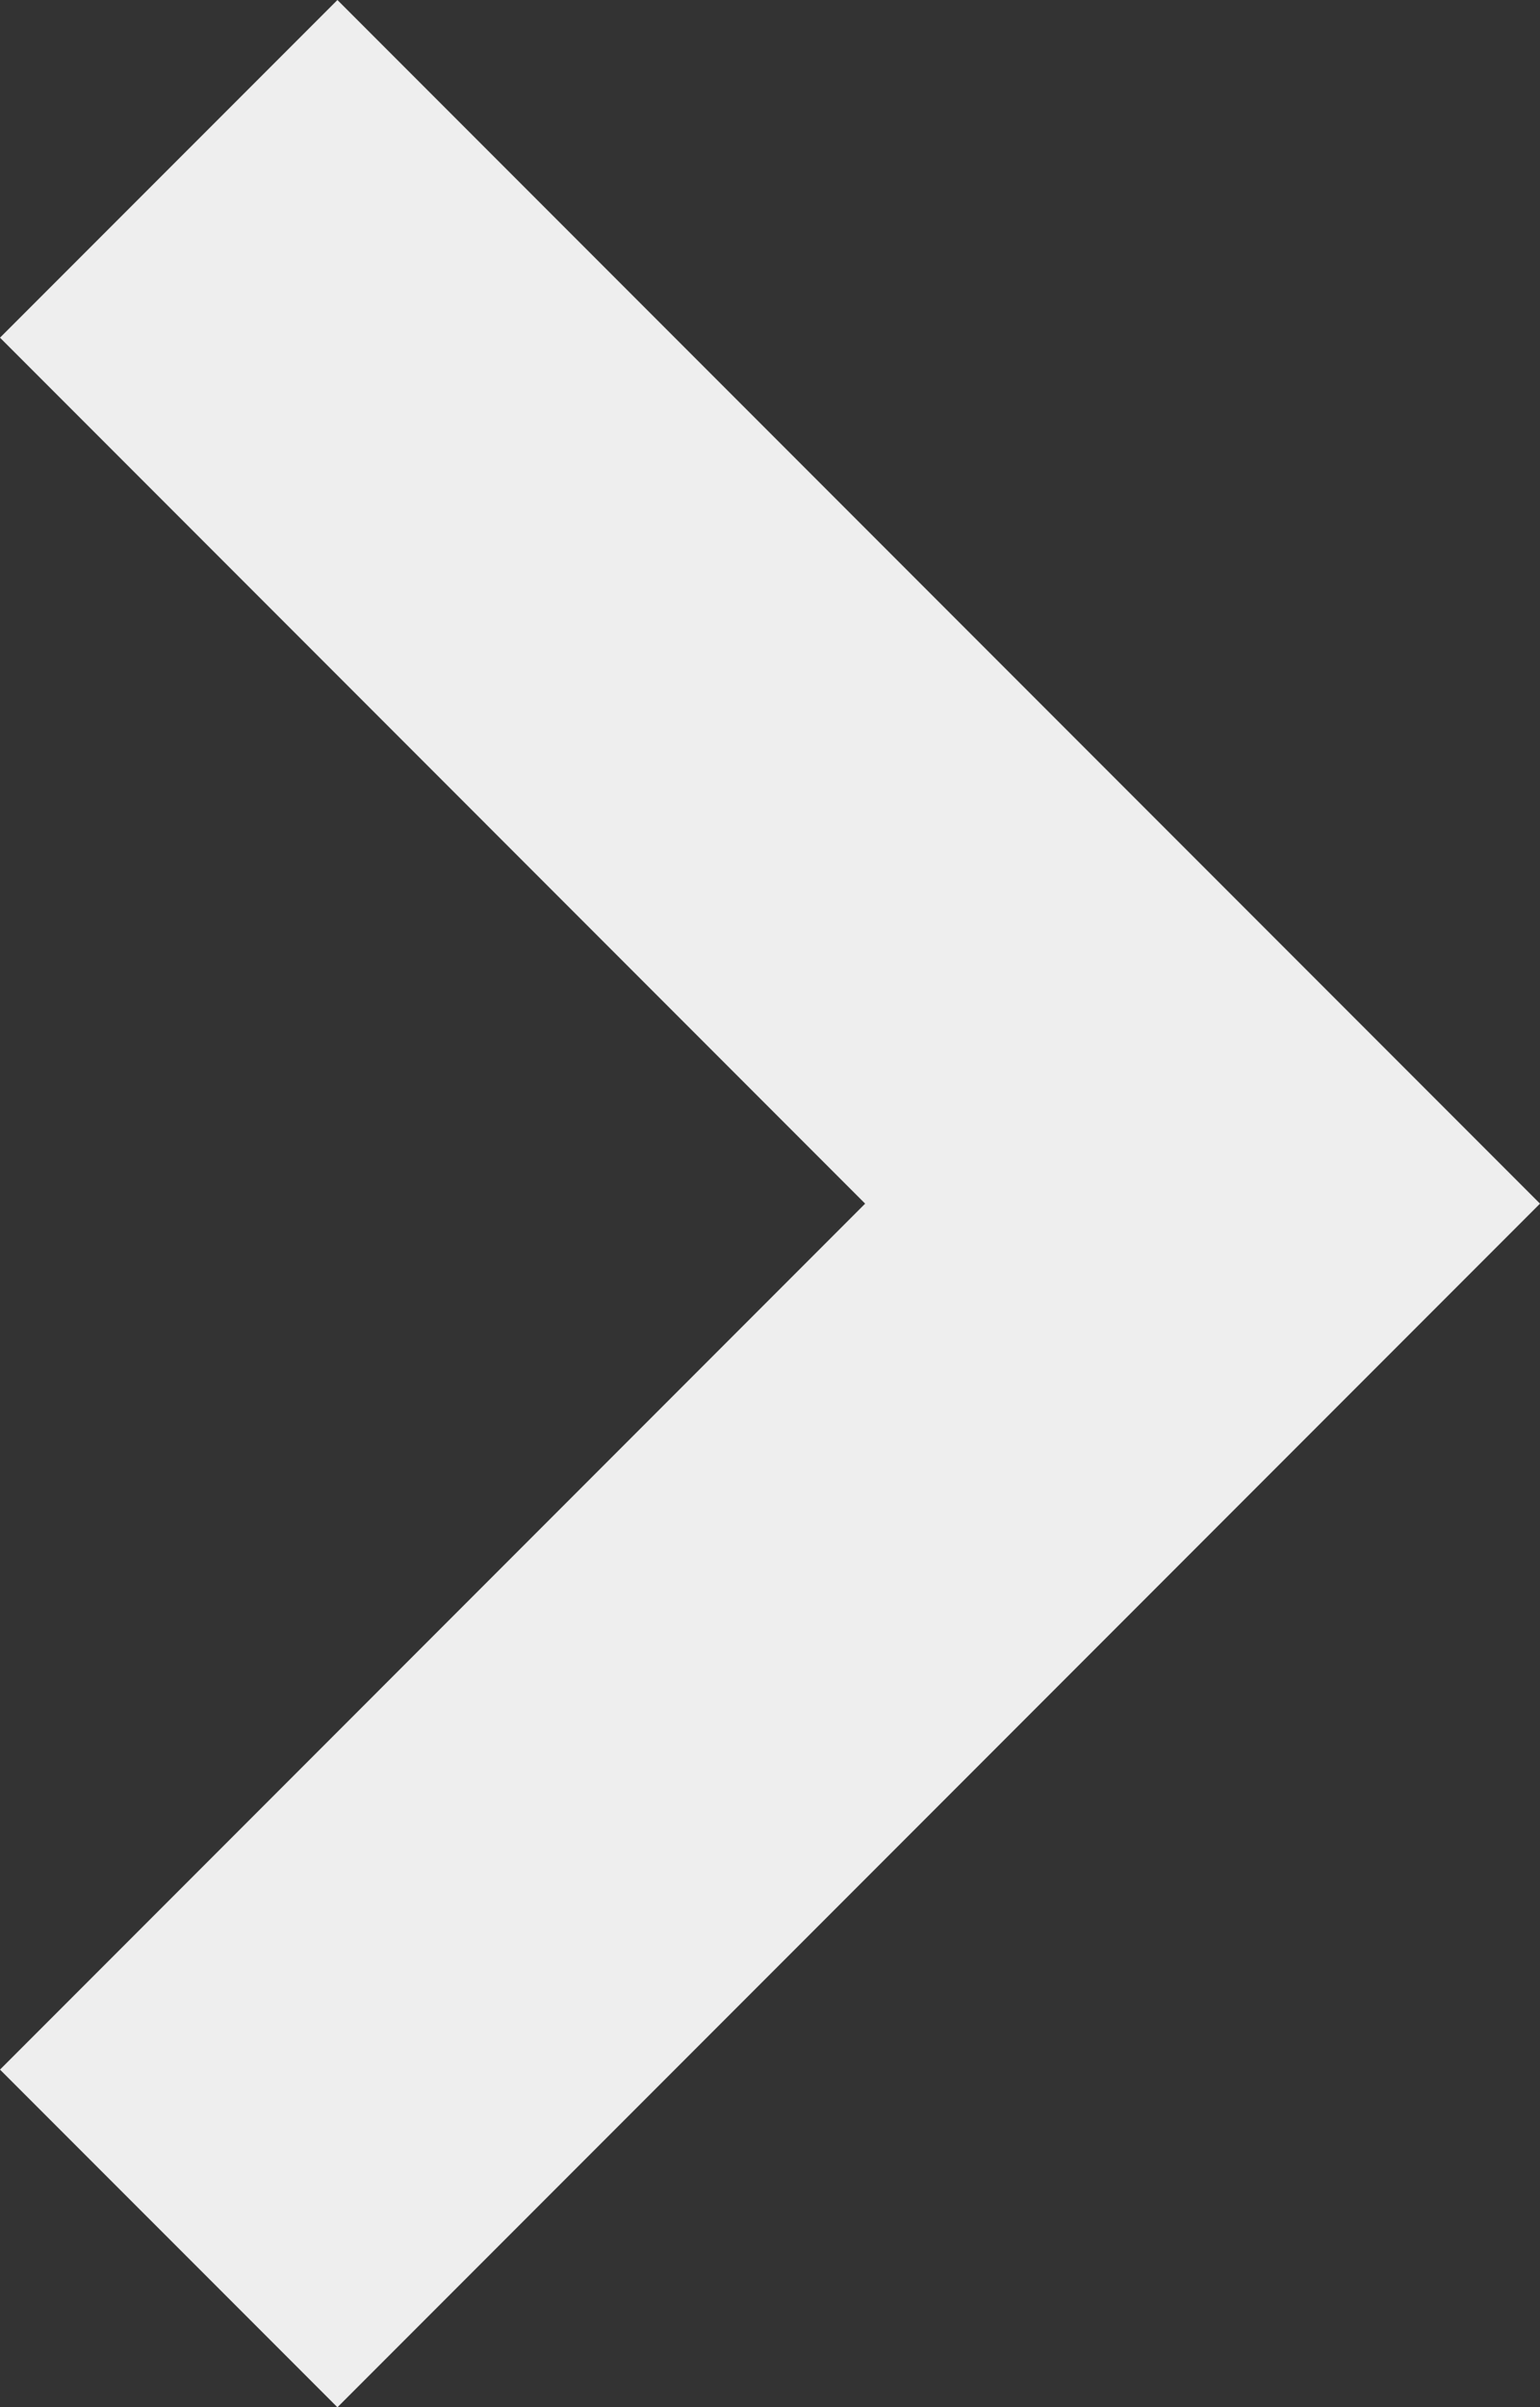 <svg id="_2" data-name=" 2" xmlns="http://www.w3.org/2000/svg" viewBox="0 0 327.83 512"><rect x="0" y="0" width="327.83" height="512" fill="#333333" stroke="none"/><defs><style>.cls-1{fill:#eee;}</style></defs><polygon class="cls-1" points="71.83 0 0 71.82 184.17 256 0 440.18 71.83 512 327.83 256 71.83 0"/></svg>